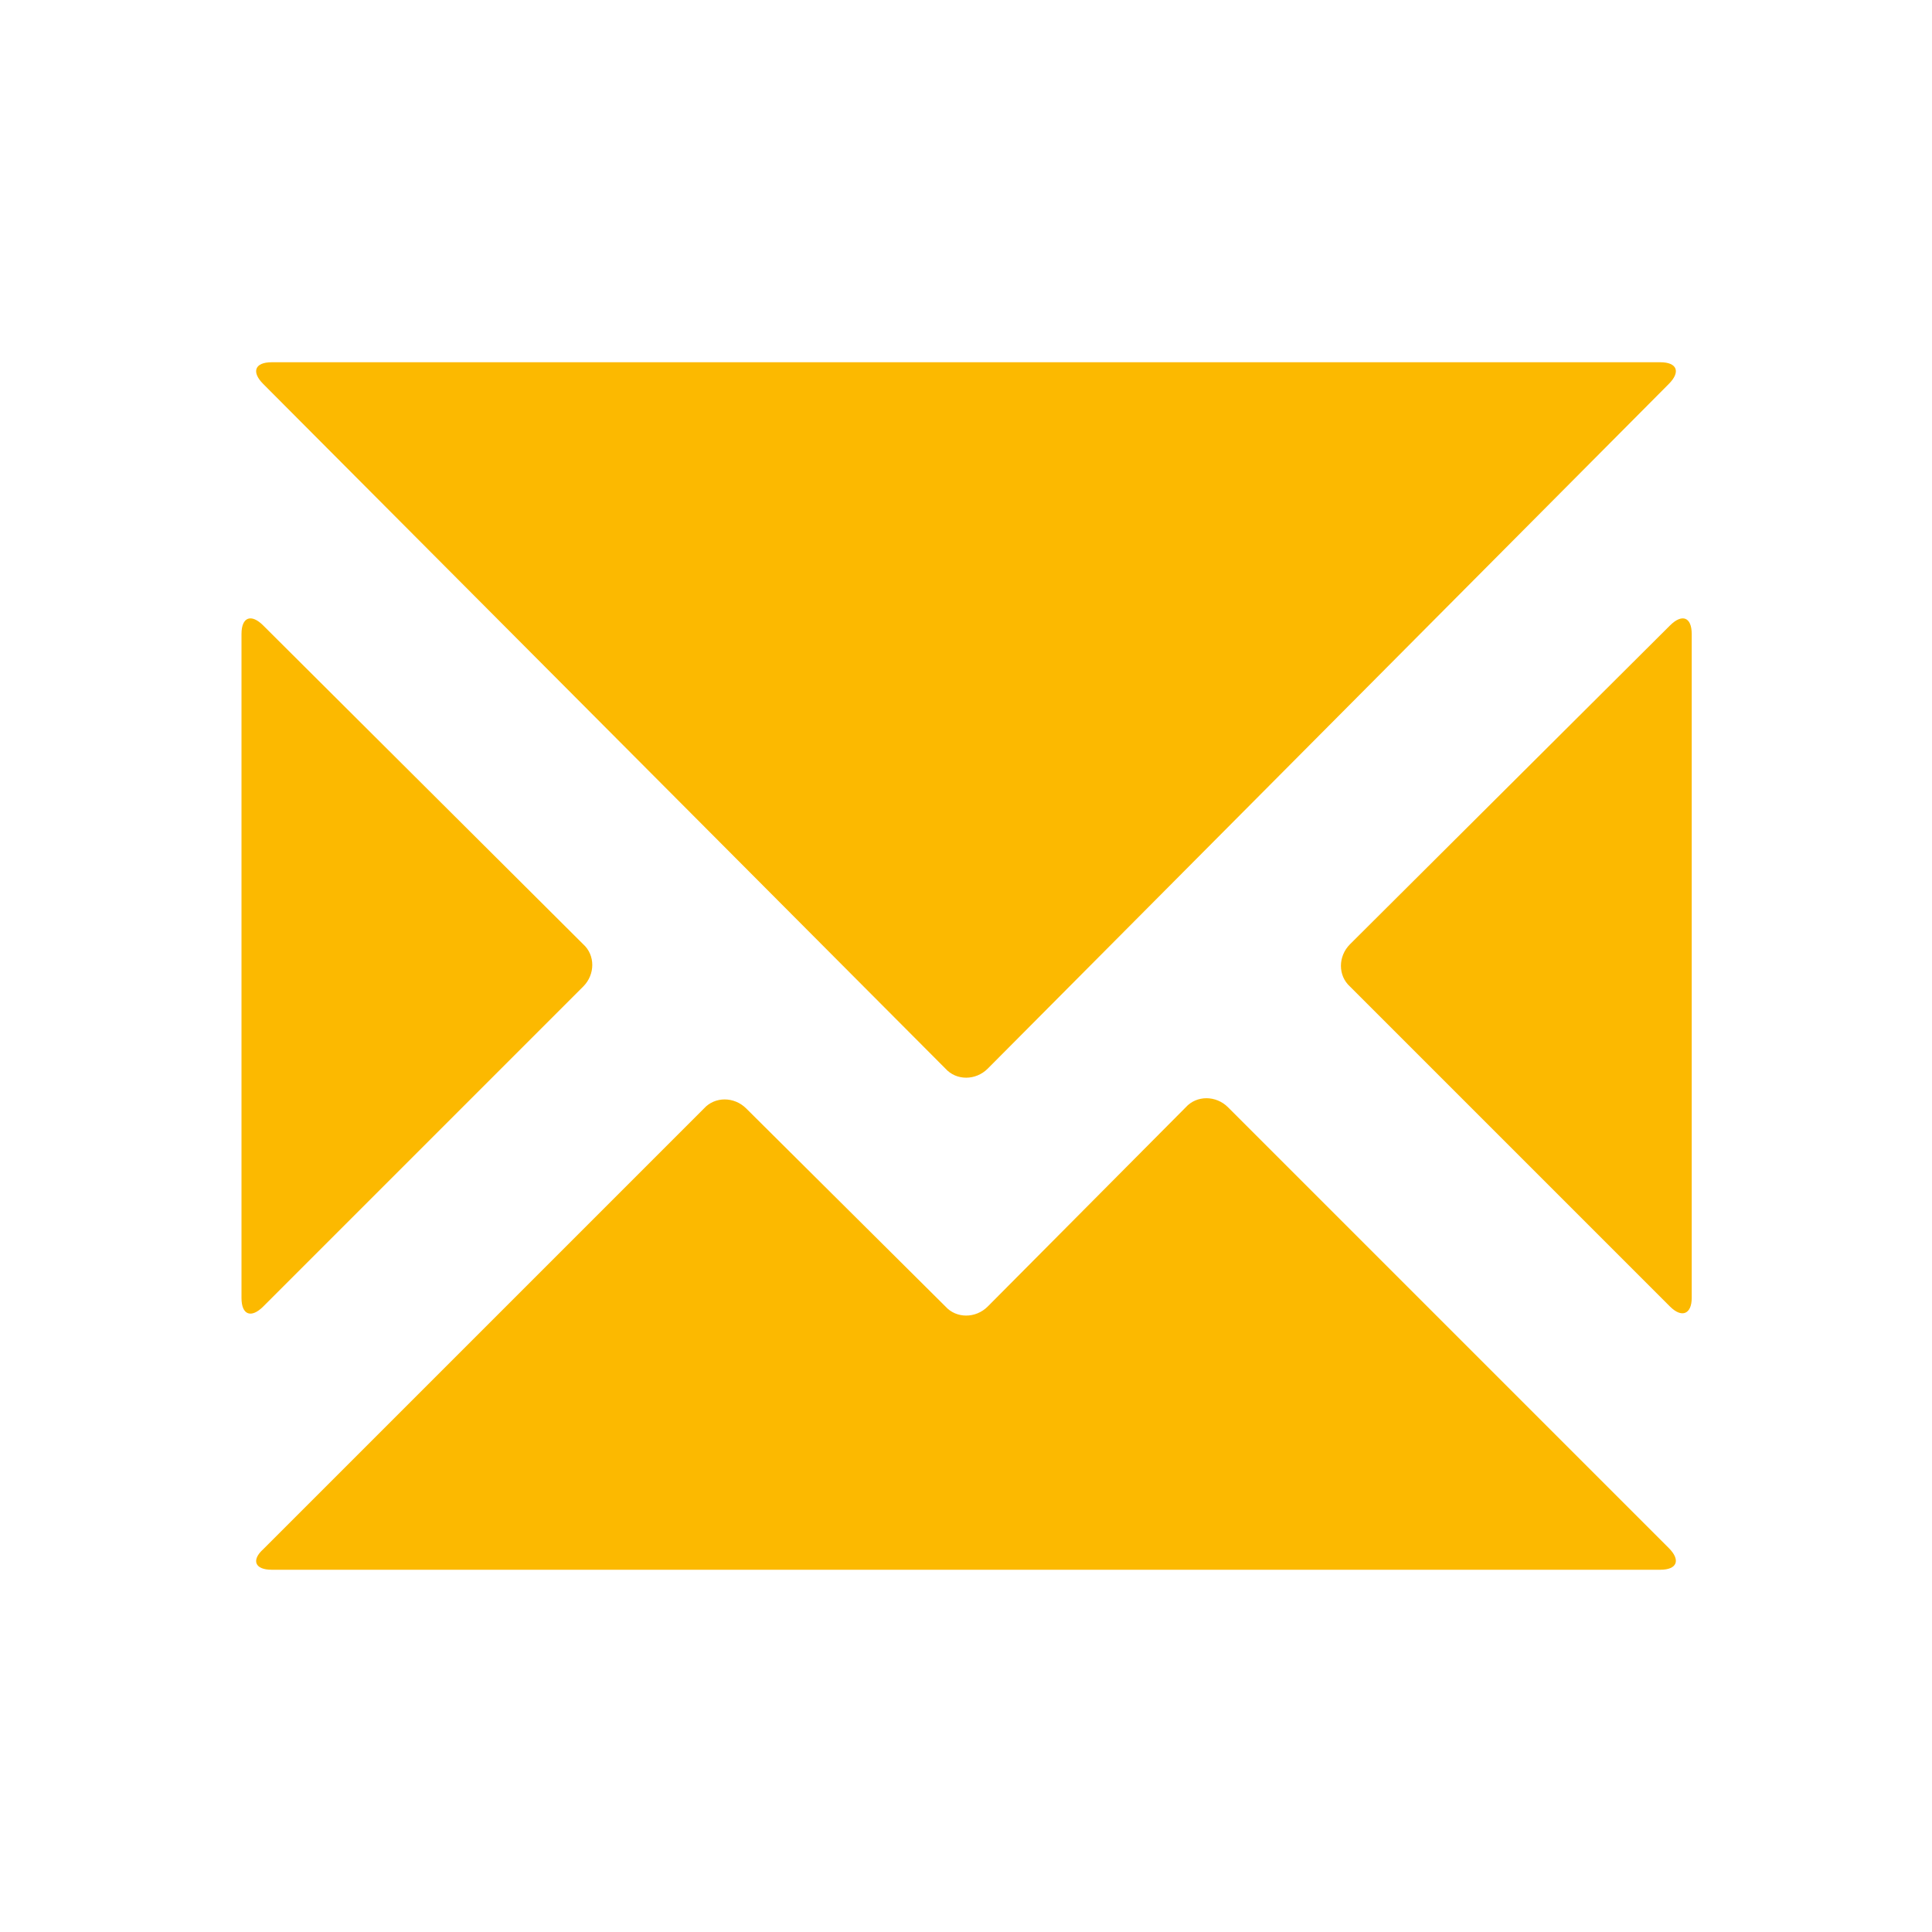 <svg xmlns="http://www.w3.org/2000/svg" viewBox="0 0 16 16" width="16" height="16">
<cis-name>envelope</cis-name>
<cis-semantic>info</cis-semantic>
<path fill="#FCB900" d="M8.18,8.85c-0.1,0.1-0.26,0.1-0.35,0L2.18,3.18C2.08,3.08,2.11,3,2.25,3h11.5c0.14,0,0.17,0.08,0.07,0.18
	L8.18,8.85z M8.18,10.82c-0.1,0.1-0.26,0.1-0.35,0L6.18,9.18c-0.1-0.1-0.26-0.1-0.35,0l-3.65,3.65C2.08,12.92,2.11,13,2.25,13h11.5
	c0.14,0,0.17-0.08,0.07-0.18l-3.65-3.65c-0.1-0.1-0.26-0.1-0.35,0L8.18,10.82z M11.18,7.82c-0.1,0.1-0.1,0.26,0,0.35l2.65,2.65
	c0.1,0.1,0.18,0.06,0.18-0.07v-5.5c0-0.14-0.08-0.17-0.18-0.07L11.18,7.82z M2.18,5.18C2.08,5.08,2,5.11,2,5.25v5.5
	c0,0.14,0.08,0.17,0.18,0.07l2.65-2.65c0.1-0.1,0.1-0.26,0-0.35L2.18,5.18z"/>
</svg>
